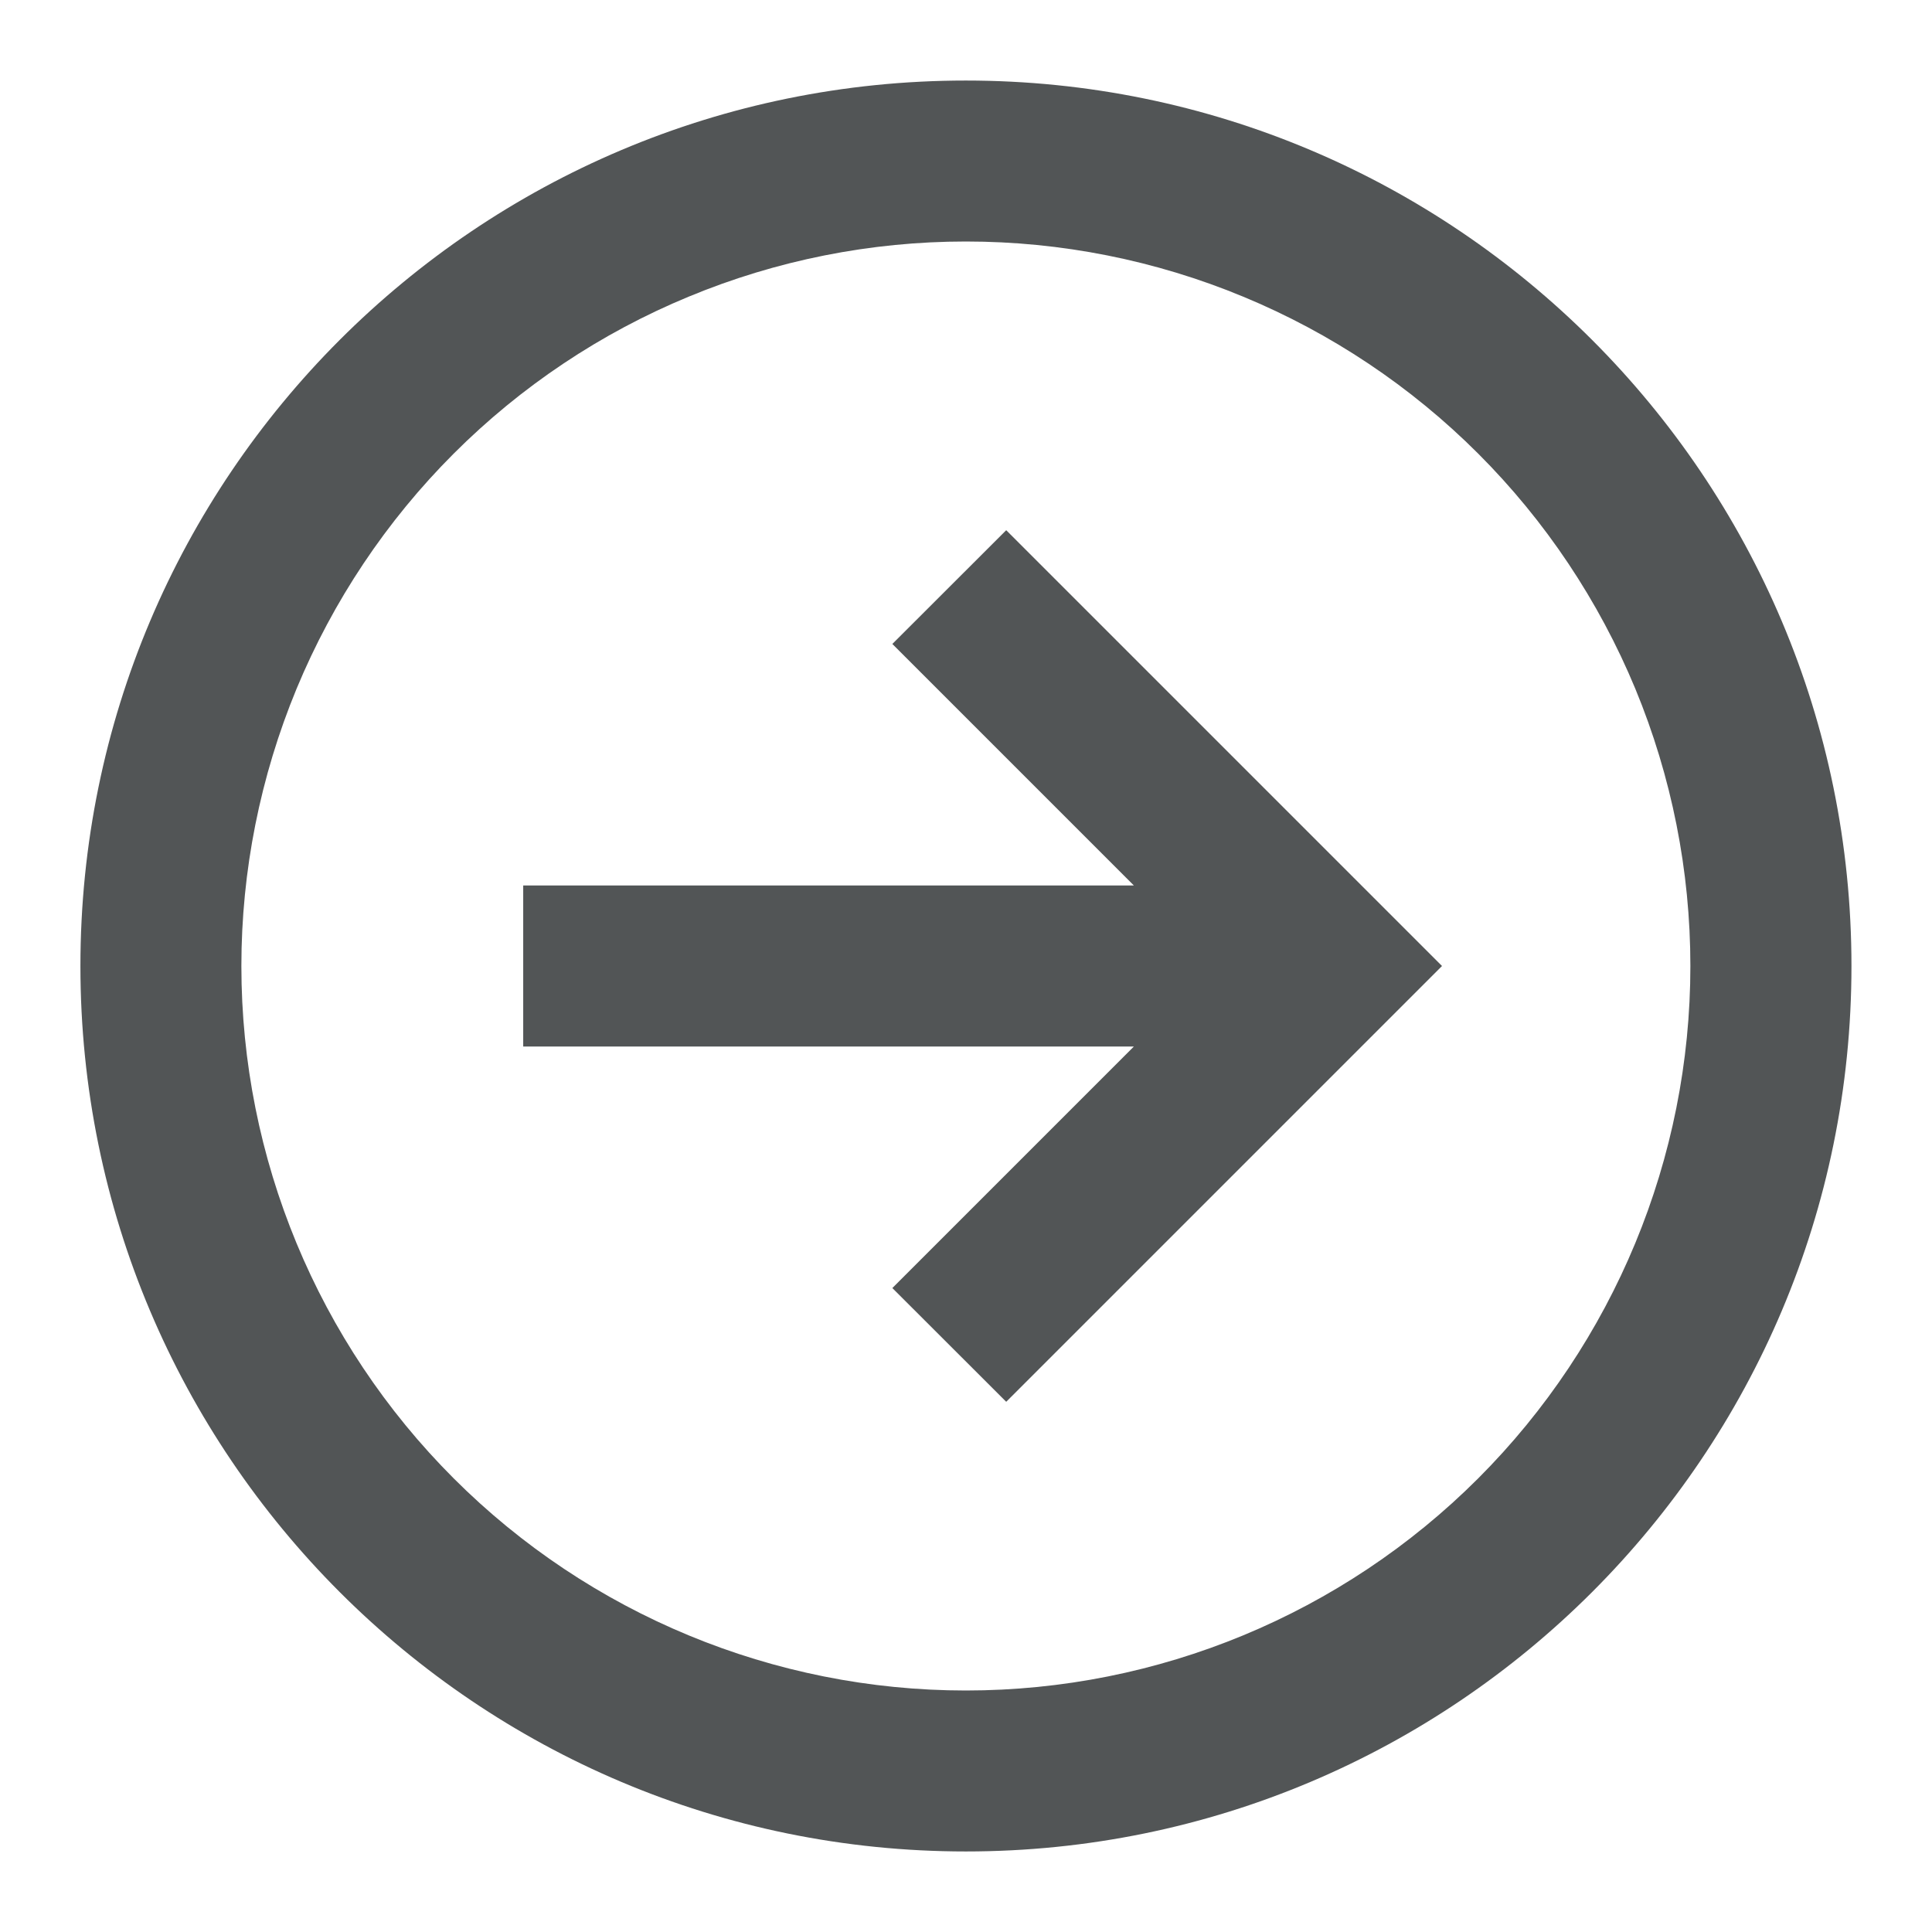 <svg width="16" height="16" viewBox="0 0 16 16" fill="none" xmlns="http://www.w3.org/2000/svg">
<path d="M1.999 8C1.999 7.212 2.155 6.432 2.456 5.704C2.758 4.976 3.2 4.314 3.757 3.757C4.314 3.2 4.975 2.758 5.703 2.457C6.431 2.155 7.211 2 7.999 2C8.787 2 9.568 2.155 10.296 2.457C11.023 2.758 11.685 3.2 12.242 3.757C12.799 4.314 13.241 4.976 13.543 5.704C13.844 6.432 13.999 7.212 13.999 8C13.999 9.591 13.367 11.117 12.242 12.243C11.117 13.368 9.591 14 7.999 14C6.408 14 4.882 13.368 3.757 12.243C2.631 11.117 1.999 9.591 1.999 8ZM7.999 0.667C3.949 0.667 0.666 3.95 0.666 8C0.666 12.05 3.949 15.333 7.999 15.333C12.049 15.333 15.333 12.05 15.333 8C15.333 3.95 12.049 0.667 7.999 0.667ZM4.333 8.667H9.39L7.39 10.667L8.333 11.609L11.942 8L8.333 4.391L7.39 5.333L9.39 7.333H4.333V8.667Z" fill="#525556"/>
</svg>
